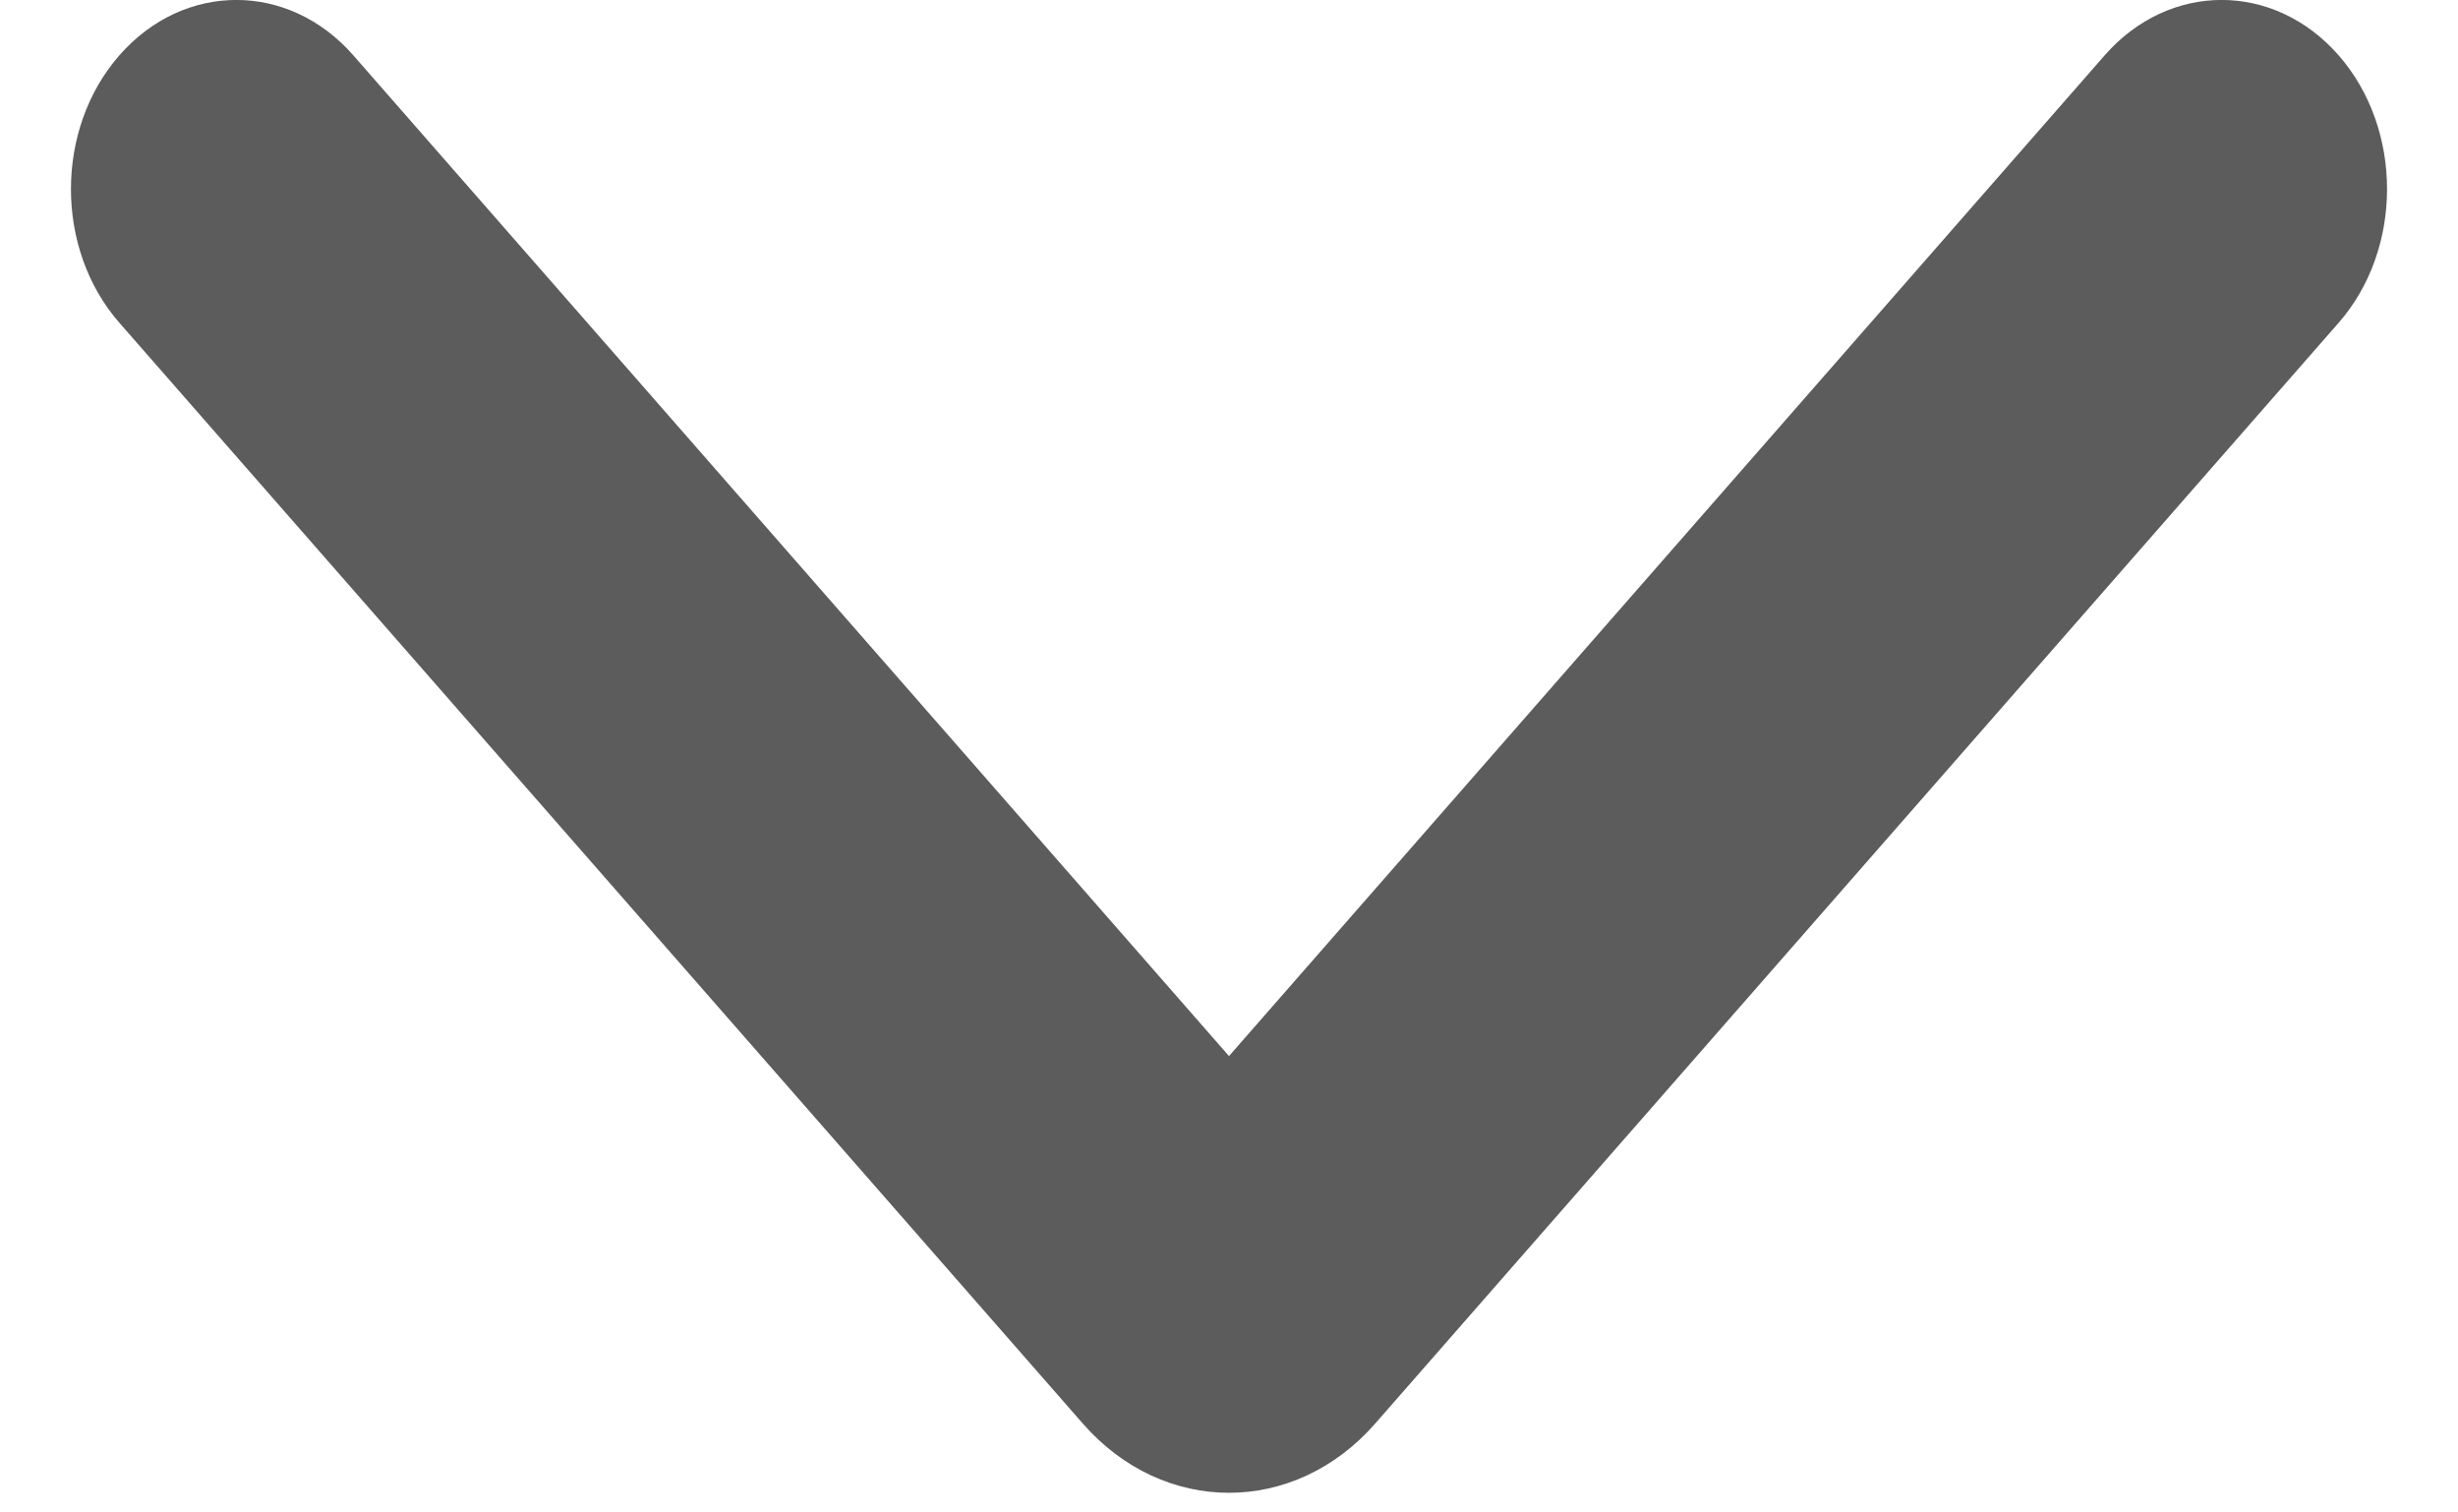 <svg width="13" height="8" viewBox="0 0 13 8" fill="none" xmlns="http://www.w3.org/2000/svg">
<path fill-rule="evenodd" clip-rule="evenodd" d="M0.631 0.293C0.973 -0.098 1.527 -0.098 1.869 0.293L6.5 5.586L11.131 0.293C11.473 -0.098 12.027 -0.098 12.369 0.293C12.71 0.683 12.71 1.317 12.369 1.707L7.273 7.53C6.846 8.018 6.154 8.018 5.727 7.53L0.631 1.707C0.29 1.317 0.29 0.683 0.631 0.293Z" fill="#5C5C5C"/>
</svg>
